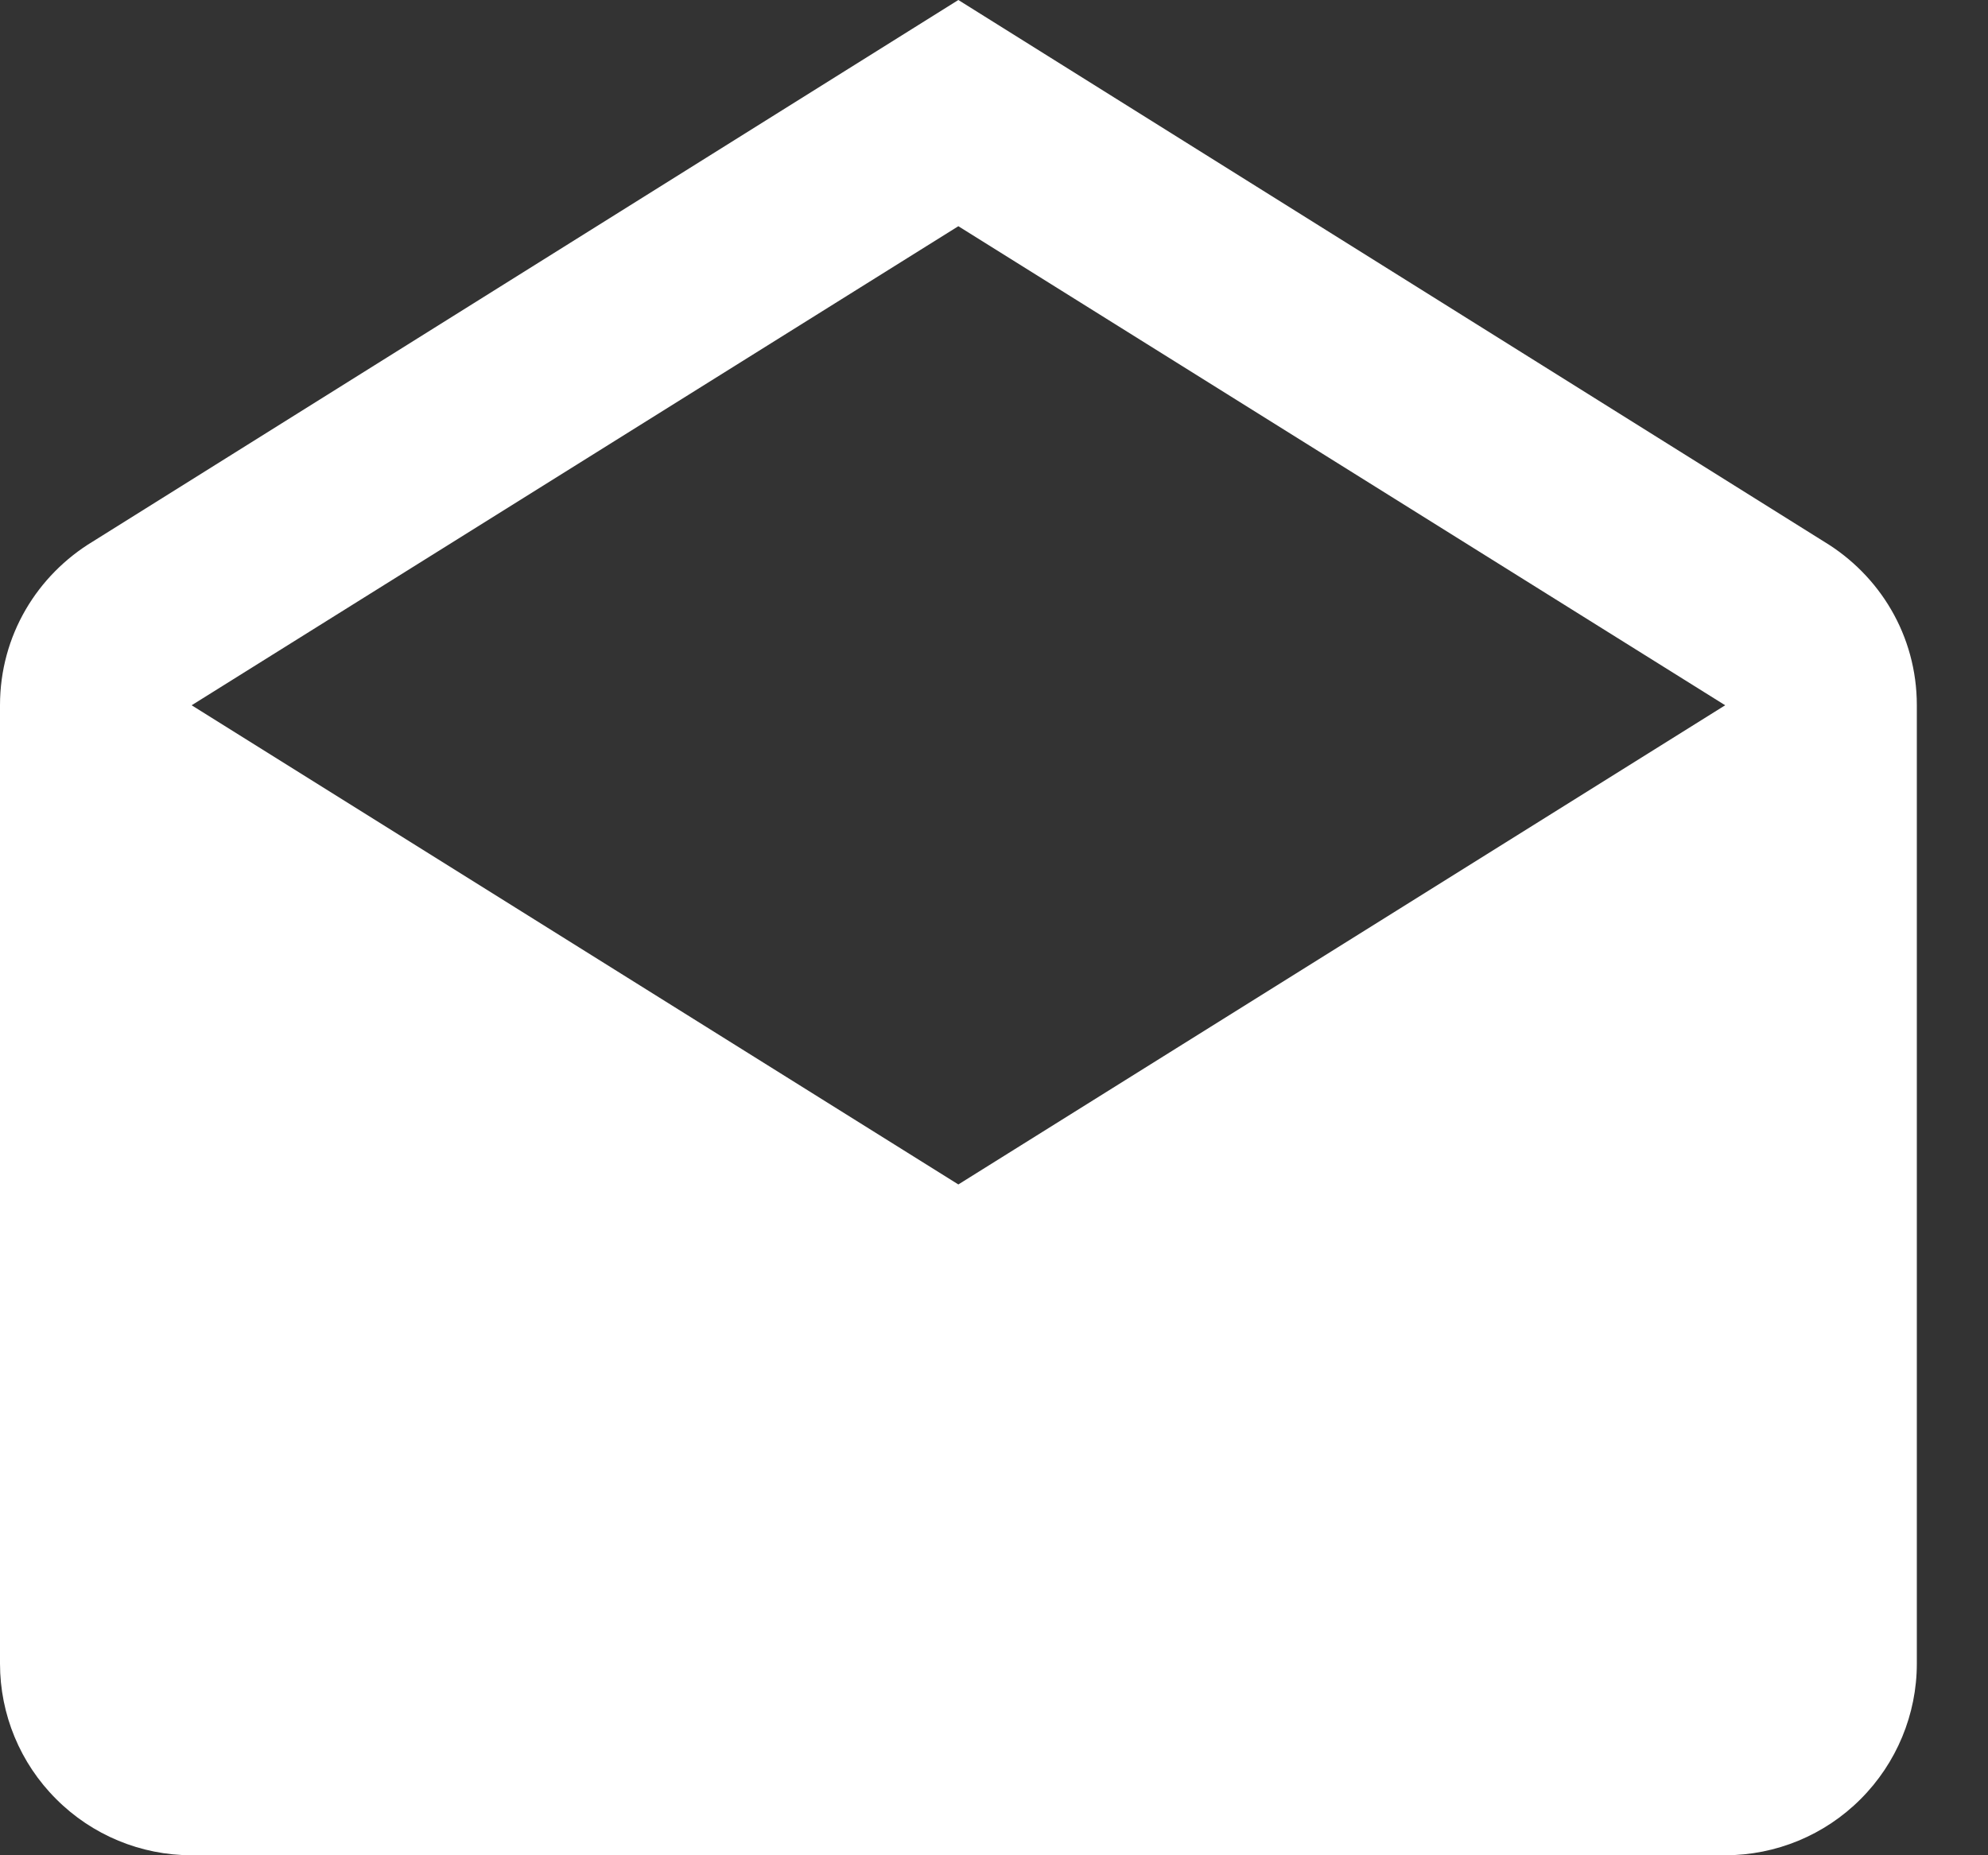 <svg width="15" height="14" viewBox="0 0 15 14" fill="none" xmlns="http://www.w3.org/2000/svg">
<rect x="0" y="0" width="15" height="14" fill="#333333" stroke="none"/>
<path d="M1.446 5.322L7.231 8.938L13.017 5.322L7.231 1.707L1.446 5.322ZM14.463 5.322V12.554C14.463 12.937 14.31 13.305 14.039 13.576C13.768 13.848 13.4 14 13.017 14H1.446C1.063 14 0.695 13.848 0.424 13.576C0.152 13.305 0 12.937 0 12.554V5.322C0 4.794 0.282 4.339 0.701 4.086L7.231 0L13.761 4.086C14.181 4.339 14.463 4.794 14.463 5.322Z" fill="white"/>
</svg>

